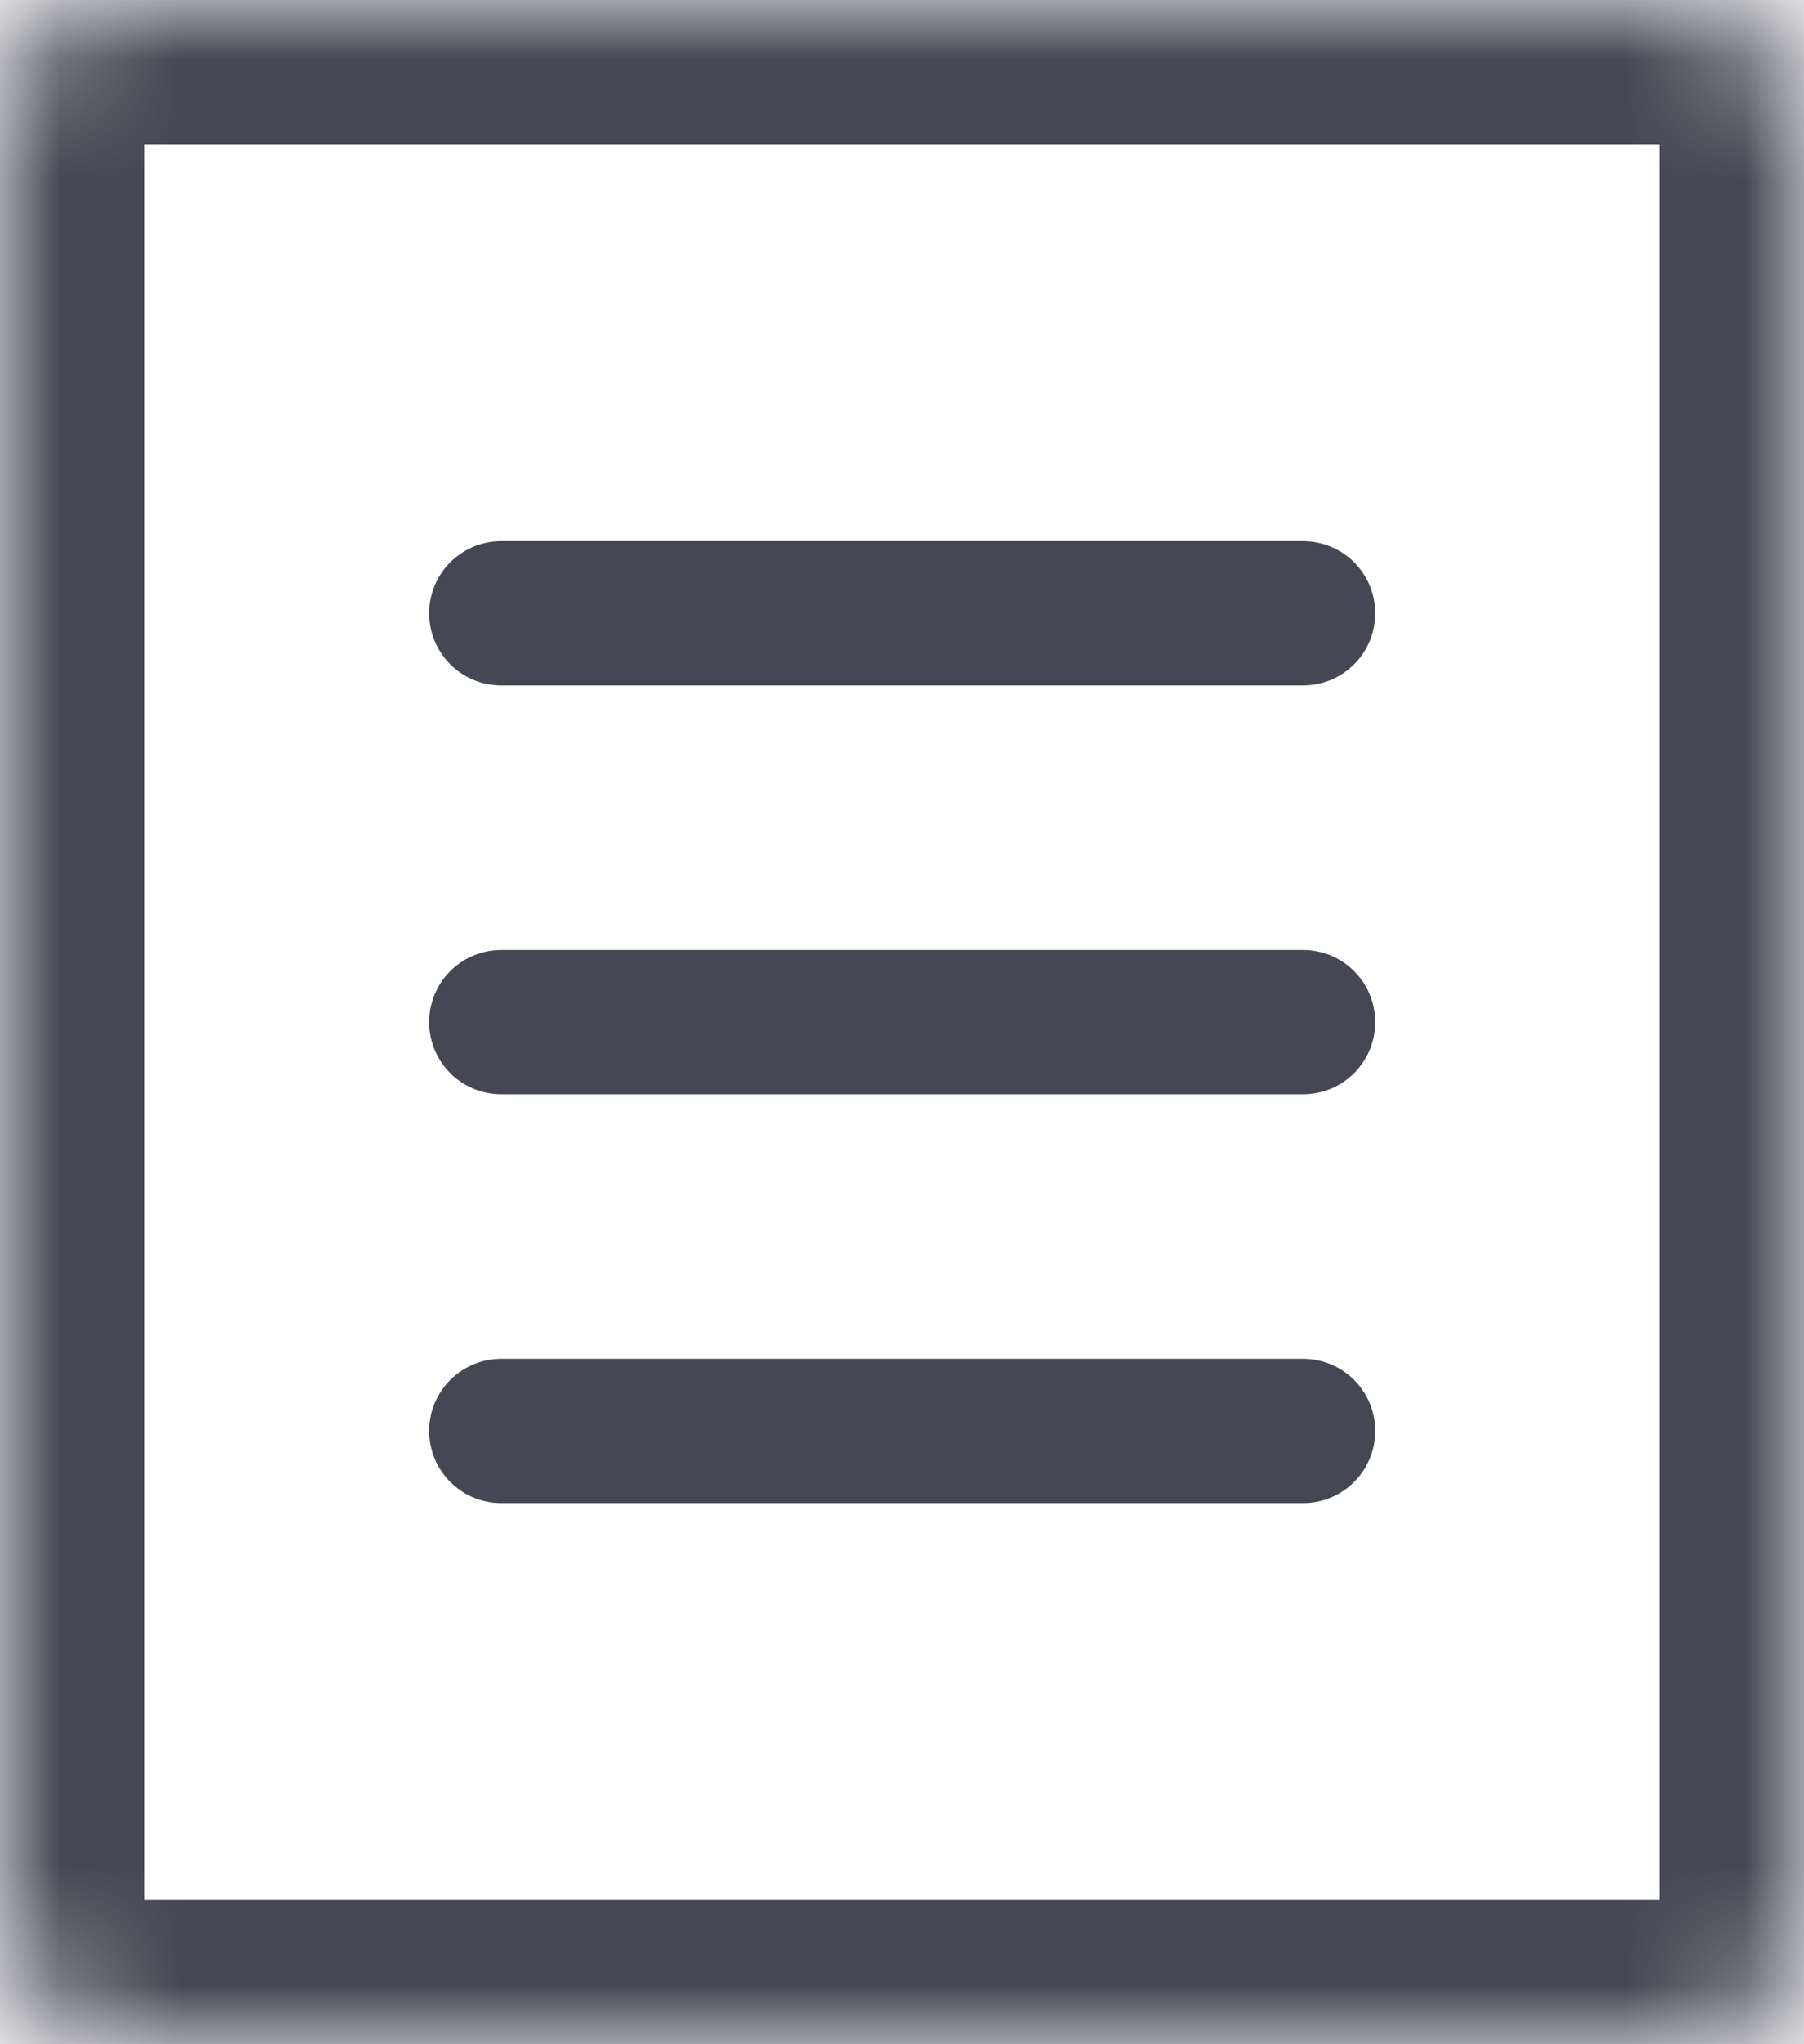 <svg width="15" height="17" viewBox="0 0 15 17" fill="none" xmlns="http://www.w3.org/2000/svg">
<mask id="path-1-inside-1_1105_136850" fill="white">
<rect width="15" height="17" rx="1"/>
</mask>
<rect width="15" height="17" rx="1" stroke="#454754" stroke-width="2.4" mask="url(#path-1-inside-1_1105_136850)"/>
<path d="M4.168 5.1H10.835" stroke="#454754" stroke-width="1.2" stroke-linecap="round"/>
<path d="M4.168 8.5H10.835" stroke="#454754" stroke-width="1.2" stroke-linecap="round"/>
<path d="M4.168 11.9H10.835" stroke="#454754" stroke-width="1.2" stroke-linecap="round"/>
</svg>
